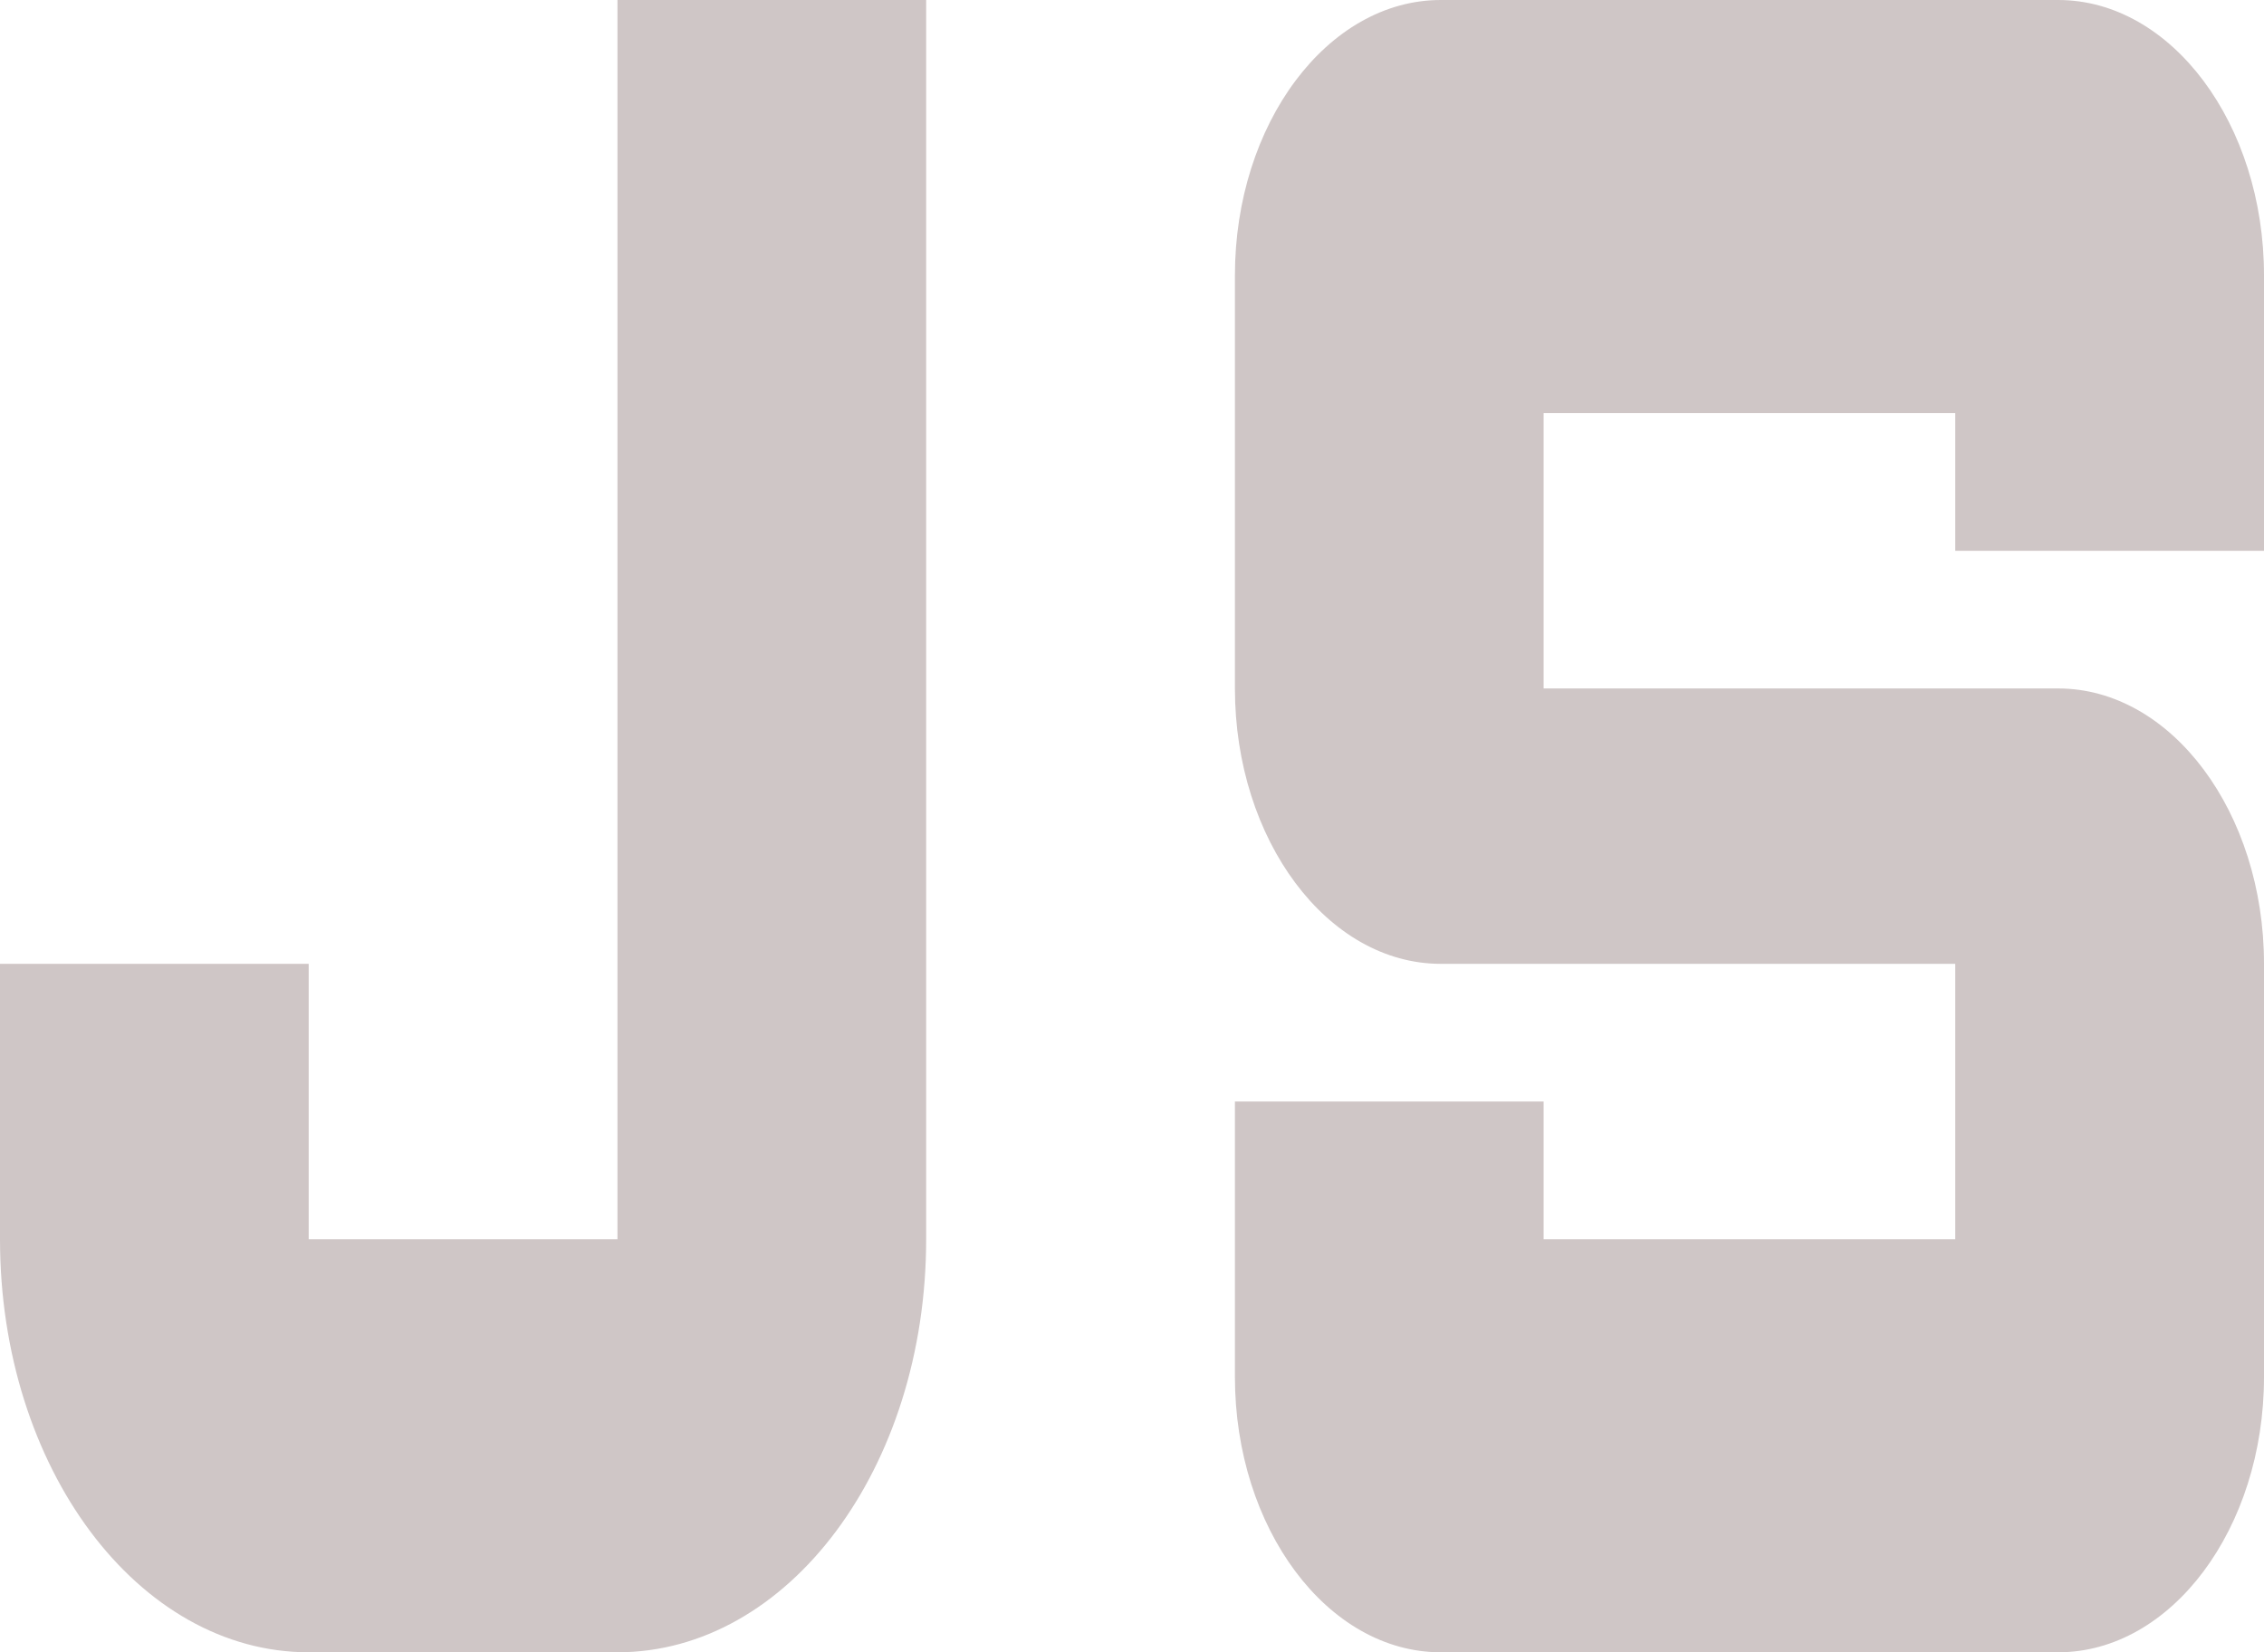 <svg width="37" height="27" viewBox="0 0 37 27" fill="none" xmlns="http://www.w3.org/2000/svg">
<path d="M20.182 22.5V18H25.227V20.25H31.954V15.75H23.546C21.695 15.75 20.182 13.725 20.182 11.25V4.5C20.182 2.025 21.695 0 23.546 0H33.636C35.486 0 37 2.025 37 4.5V9H31.954V6.75H25.227V11.25H33.636C35.486 11.25 37 13.275 37 15.75V22.5C37 24.975 35.486 27 33.636 27H23.546C21.695 27 20.182 24.975 20.182 22.5ZM10.091 0V20.25H5.045V15.75H0V20.25C0 23.985 2.254 27 5.045 27H10.091C12.883 27 15.136 23.985 15.136 20.25V0H10.091Z" fill="#CFC6C6"/>
</svg>
